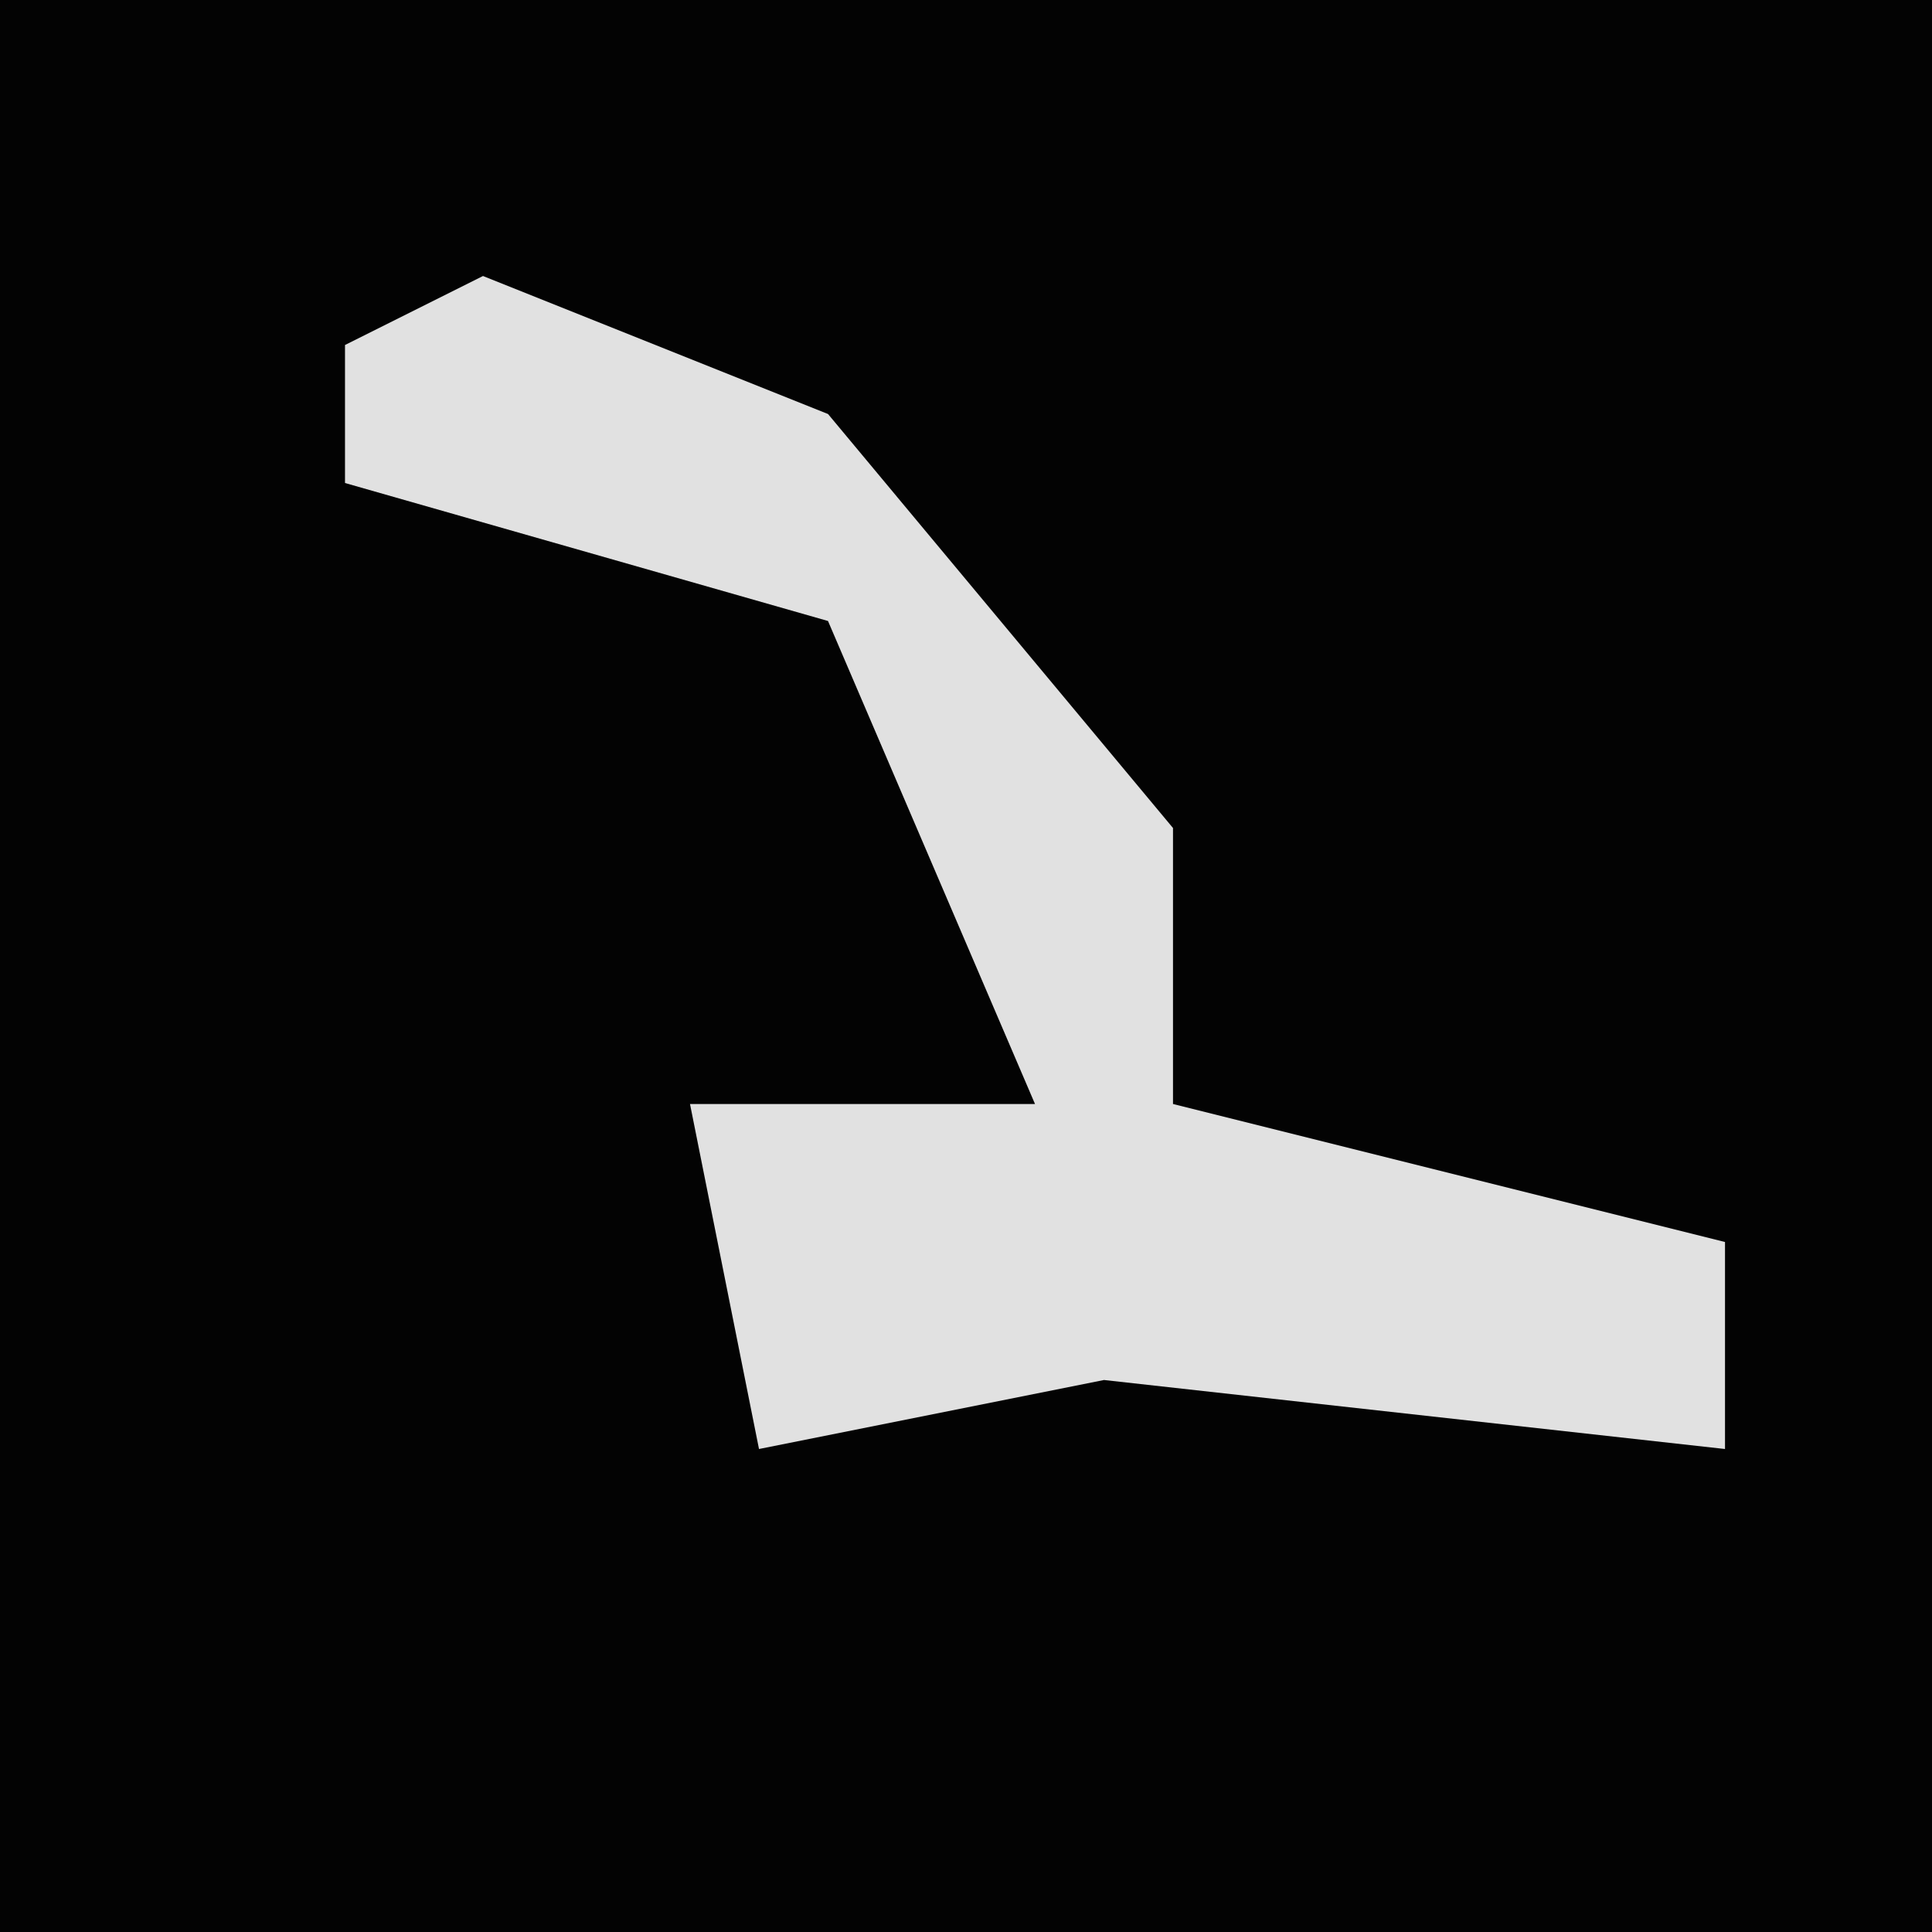<?xml version="1.0" encoding="UTF-8"?>
<svg version="1.1" xmlns="http://www.w3.org/2000/svg" width="28" height="28">
<path d="M0,0 L28,0 L28,28 L0,28 Z " fill="#030303" transform="translate(0,0)"/>
<path d="M0,0 L5,2 L10,8 L10,12 L18,14 L18,17 L9,16 L4,17 L3,12 L8,12 L5,5 L-2,3 L-2,1 Z " fill="#E1E1E1" transform="translate(7,4)"/>
</svg>
